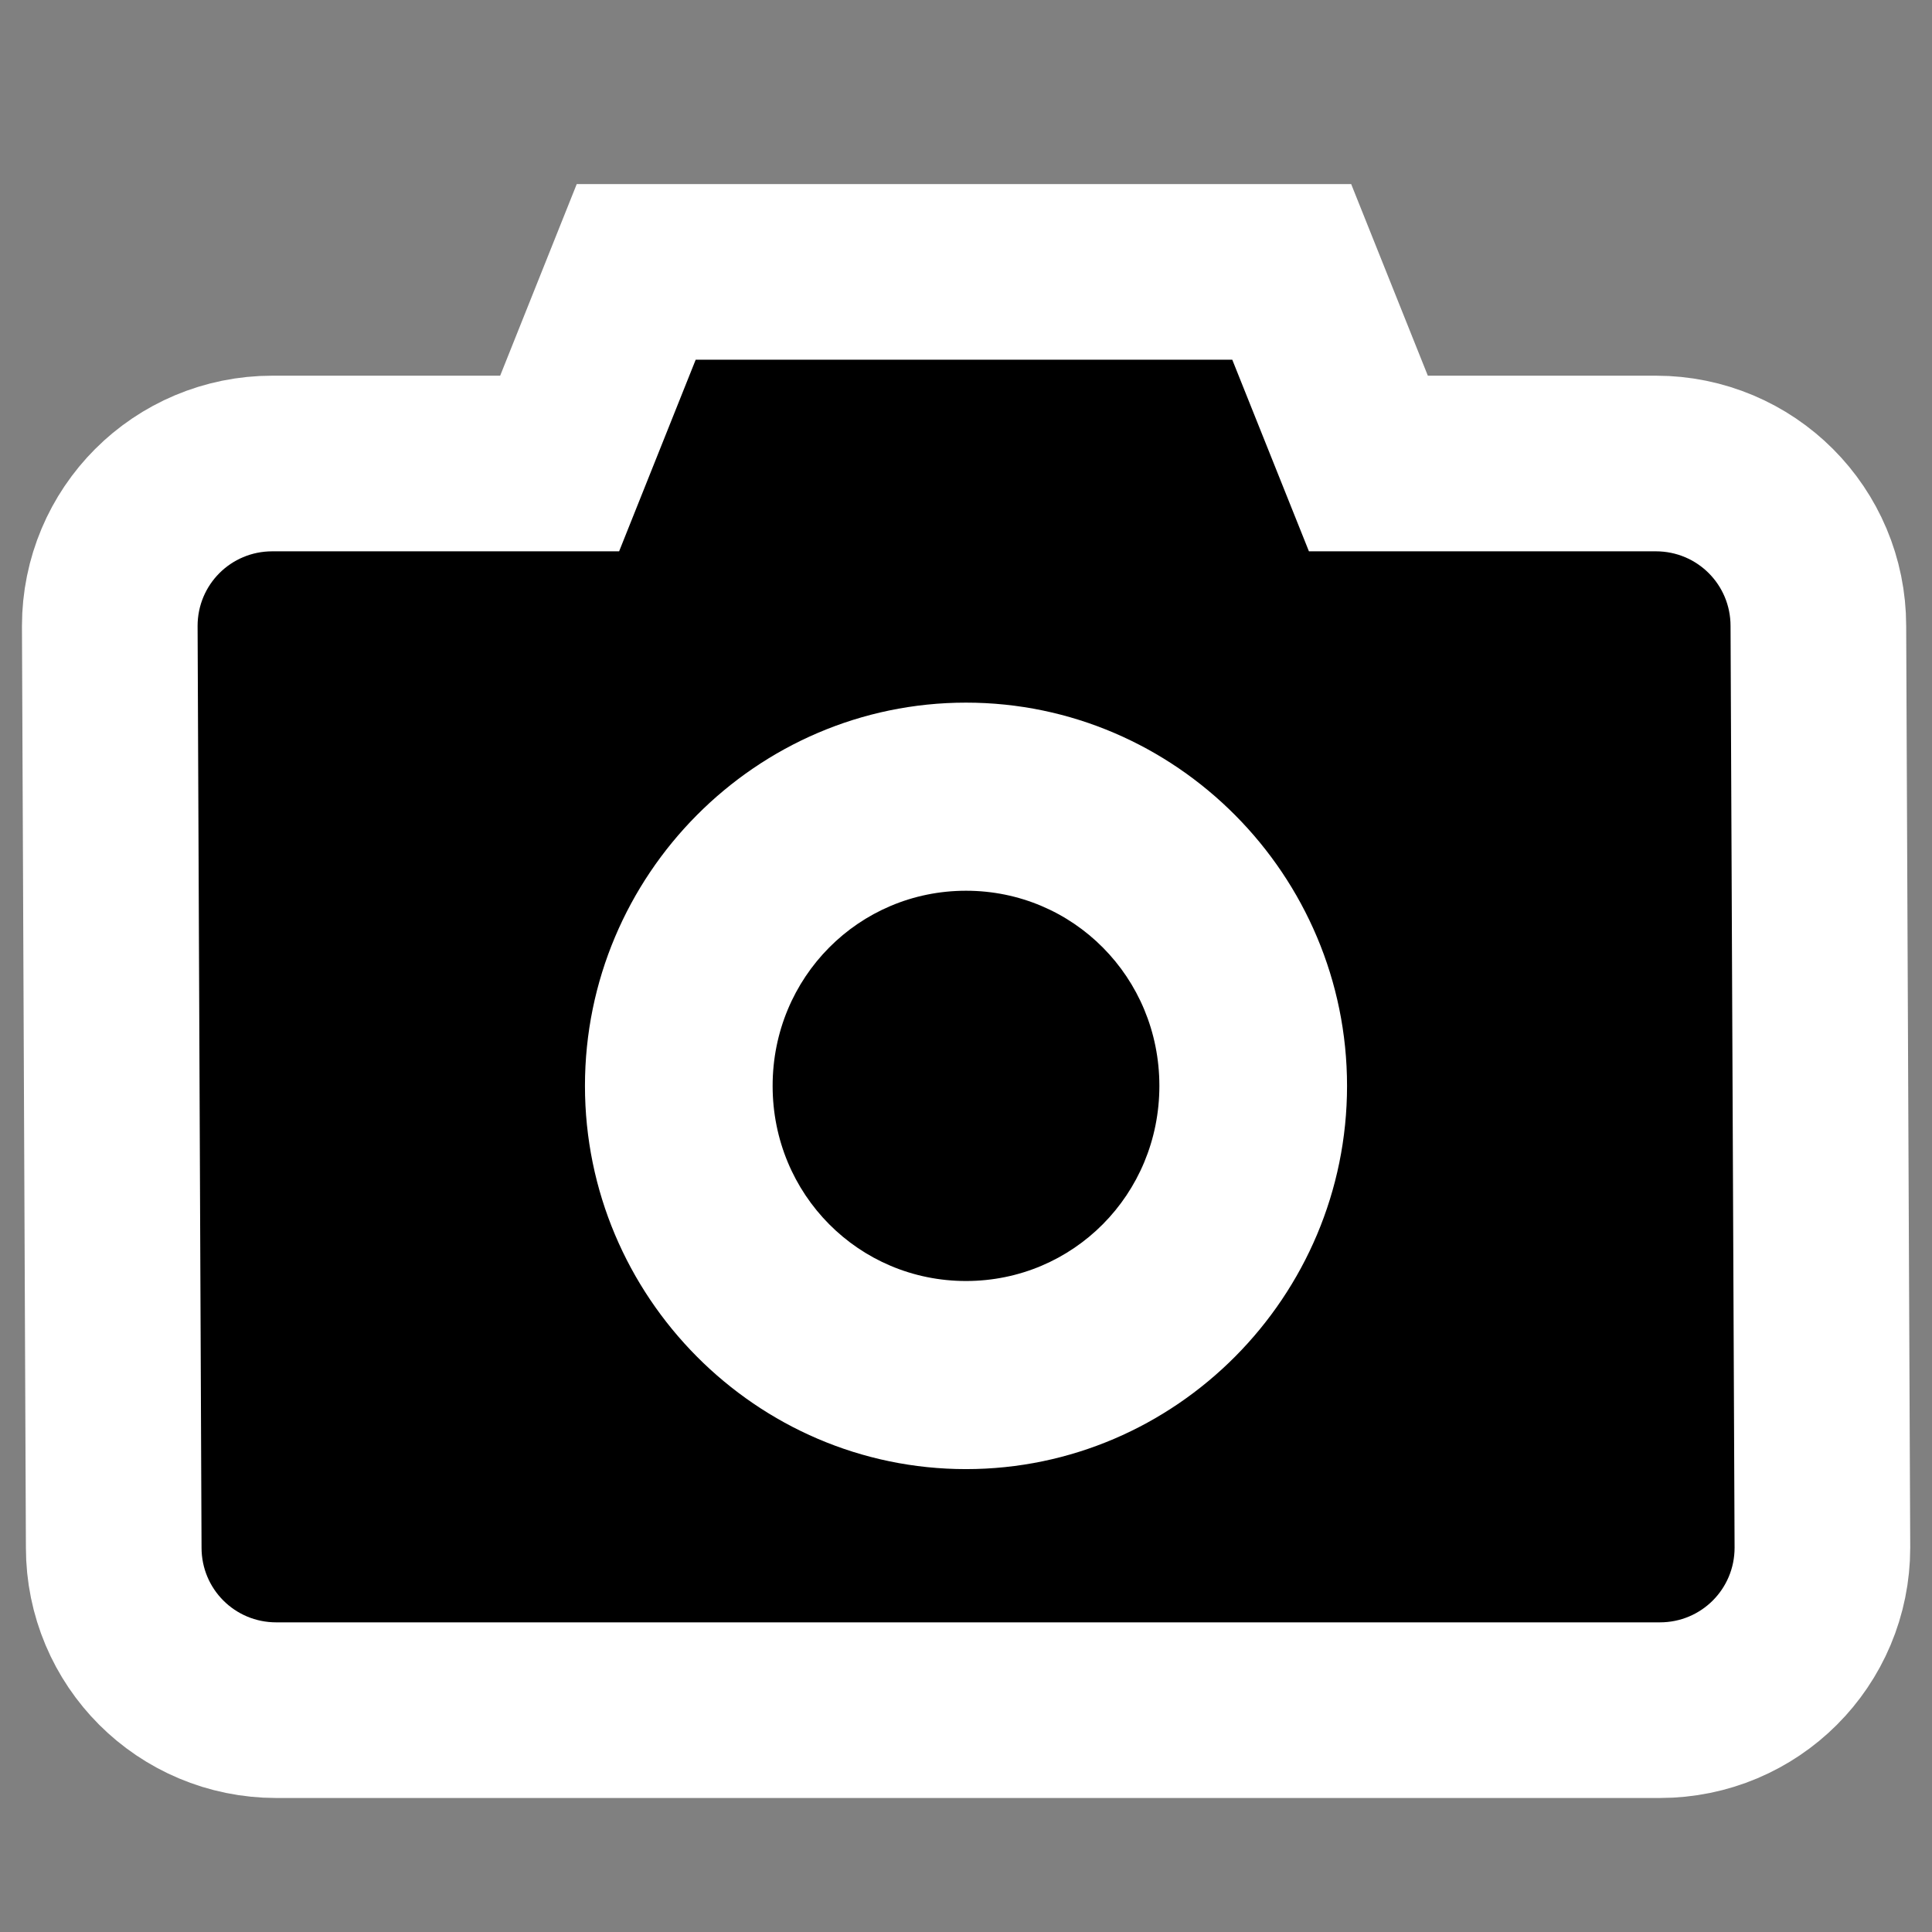 <?xml version="1.0" encoding="UTF-8" standalone="no"?>
<!-- Created with Inkscape (http://www.inkscape.org/) -->

<svg
   xmlns:dc="http://purl.org/dc/elements/1.1/"
   xmlns:cc="http://creativecommons.org/ns#"
   xmlns:rdf="http://www.w3.org/1999/02/22-rdf-syntax-ns#"
   xmlns:svg="http://www.w3.org/2000/svg"
   xmlns="http://www.w3.org/2000/svg"
   xmlns:sodipodi="http://sodipodi.sourceforge.net/DTD/sodipodi-0.dtd"
   xmlns:inkscape="http://www.inkscape.org/namespaces/inkscape"
   version="1.1"
   width="22"
   height="22"
   id="svg2"
   inkscape:version="0.48.3.1 r9886"
   sodipodi:docname="applets-screenshooter.svg">
  <rect width="100%" height="100%" fill="#808080" stroke="none"/>
  <sodipodi:namedview
     pagecolor="#ffffff"
     bordercolor="#666666"
     borderopacity="1"
     objecttolerance="10"
     gridtolerance="10"
     guidetolerance="10"
     inkscape:pageopacity="0"
     inkscape:pageshadow="2"
     inkscape:window-width="1366"
     inkscape:window-height="717"
     id="namedview9"
     showgrid="false"
     inkscape:zoom="10.727273"
     inkscape:cx="10.90678"
     inkscape:cy="11"
     inkscape:window-x="0"
     inkscape:window-y="0"
     inkscape:window-maximized="1"
     inkscape:current-layer="svg2" />
  <defs
     id="defs9" />
  <rect
     width="48"
     height="48"
     ry="0"
     x="0"
     y="-26"
     id="rect9880"
     style="fill:none" />
  <path
     d="M 3.099,6.278 H 7.05 L 7.922,4.096 H 14.032 l 0.873,2.182 h 3.951 c 0.471,0 0.85,0.379 0.85,0.85 l 0.046,10.496 c 0,0.471 -0.379,0.85 -0.85,0.85 H 3.145 c -0.471,0 -0.85,-0.379 -0.85,-0.85 L 2.25,7.128 c 0,-0.471 0.379,-0.85 0.85,-0.85 z"
     id="path9152"
     style="fill:#ffffff;fill-rule:evenodd;stroke:#ffffff;stroke-width:4;stroke-miterlimit:4;stroke-dasharray:none"
     inkscape:connector-curvature="0" />
  <path
     d="M 3.099,6.278 H 7.05 L 7.922,4.096 H 14.032 l 0.873,2.182 h 3.951 c 0.471,0 0.85,0.379 0.85,0.85 l 0.046,10.496 c 0,0.471 -0.379,0.85 -0.85,0.85 H 3.145 c -0.471,0 -0.85,-0.379 -0.85,-0.85 L 2.25,7.128 c 0,-0.471 0.379,-0.85 0.85,-0.85 z"
     id="rect8423"
     style="fill-rule:evenodd"
     inkscape:connector-curvature="0" />
  <path
     d="m 11,8.001 c -2.391,0 -4.339,1.965 -4.339,4.364 0,2.398 1.948,4.364 4.339,4.364 2.39,0 4.339,-1.965 4.339,-4.364 0,-2.398 -1.948,-4.364 -4.339,-4.364 z m 0,2.142 c 1.221,0 2.202,0.985 2.202,2.222 0,1.237 -0.981,2.222 -2.202,2.222 -1.221,0 -2.202,-0.985 -2.202,-2.222 0,-1.236 0.981,-2.222 2.202,-2.222 z"
     id="path12070"
     style="fill:#ffffff;fill-rule:evenodd"
     inkscape:connector-curvature="0" />
</svg>
